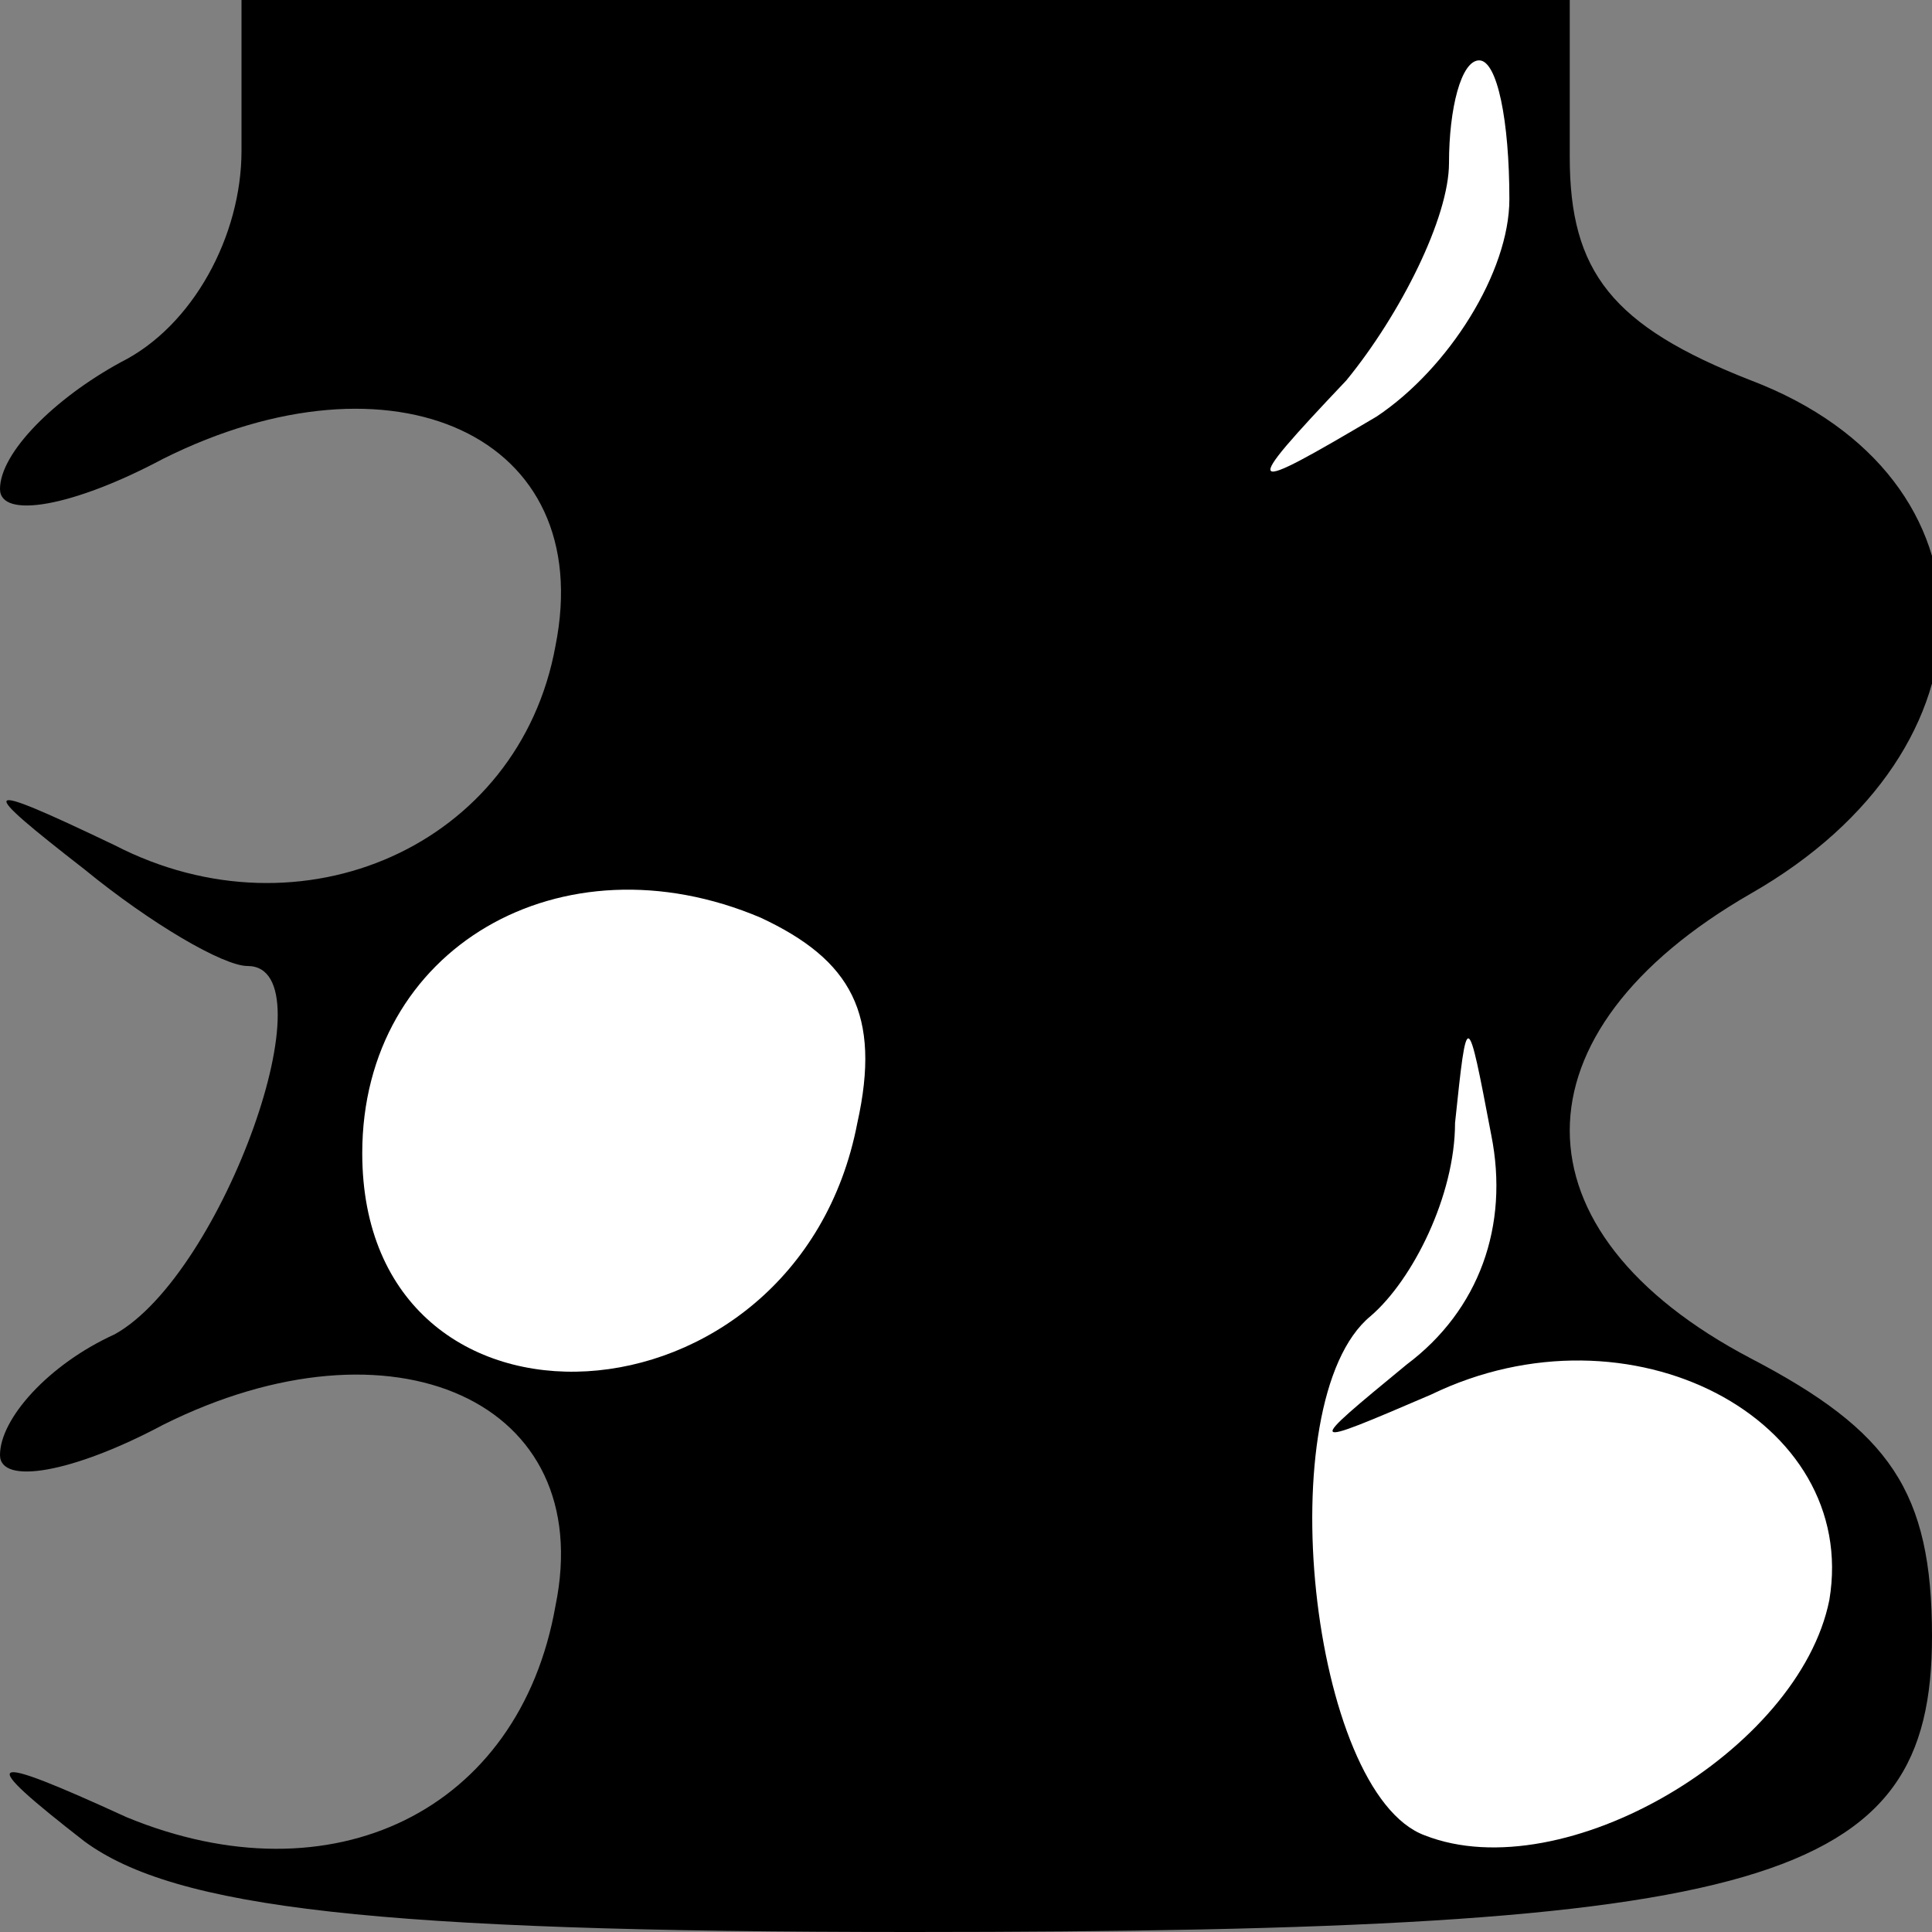 <?xml version="1.0" standalone="no"?>
<!DOCTYPE svg PUBLIC "-//W3C//DTD SVG 20010904//EN"
 "http://www.w3.org/TR/2001/REC-SVG-20010904/DTD/svg10.dtd">
<svg version="1.0" xmlns="http://www.w3.org/2000/svg"
 width="32pt" height="32pt" viewBox="0 0 32 32"
 preserveAspectRatio="xMidYMid meet">
<rect x="0" y="0" width="32" height="32" fill="#808080" stroke="none"/>
<g transform="translate(0,32) scale(0.1,-0.1)"
fill="#000000" stroke="none">
<path fill="#000000" stroke="none" d="M40 295 c0 -14 -8 -29 -20 -35 -11 -6
-20 -15 -20 -21 0 -5 12 -3 27 5 38 19 72 4 65 -31 -6 -33 -42 -49 -73 -33
-23 11 -23 10 -5 -4 11 -9 23 -16 27 -16 14 0 -4 -51 -22 -61 -11 -5 -19 -14
-19 -20 0 -5 12 -3 27 5 38 19 72 4 65 -30 -6 -34 -37 -49 -71 -35 -24 11 -25
10 -7 -4 15 -11 48 -15 137 -15 142 0 169 8 169 49 0 24 -7 34 -30 46 -40 21
-40 54 0 77 42 24 42 69 0 85 -23 9 -30 18 -30 37 l0 26 -110 0 -110 0 0 -25z"/>
<path fill="#ffffff" stroke="none" d="M250 287 c0 -12 -10 -28 -22 -36 -22
-13 -23 -13 -5 6 9 11 17 27 17 36 0 9 2 17 5 17 3 0 5 -10 5 -23z"/>
<path fill="#ffffff" stroke="none" d="M142 134 c-10 -52 -82 -56 -82 -5 0 34
33 53 66 39 15 -7 20 -16 16 -34z"/>
<path fill="#ffffff" stroke="none" d="M233 94 c-17 -14 -17 -14 4 -5 33 16
71 -4 66 -34 -5 -25 -44 -48 -67 -39 -19 7 -26 72 -9 86 7 6 14 20 14 32 2 19
2 19 6 -2 3 -15 -2 -29 -14 -38z"/>
</g>
</svg>
